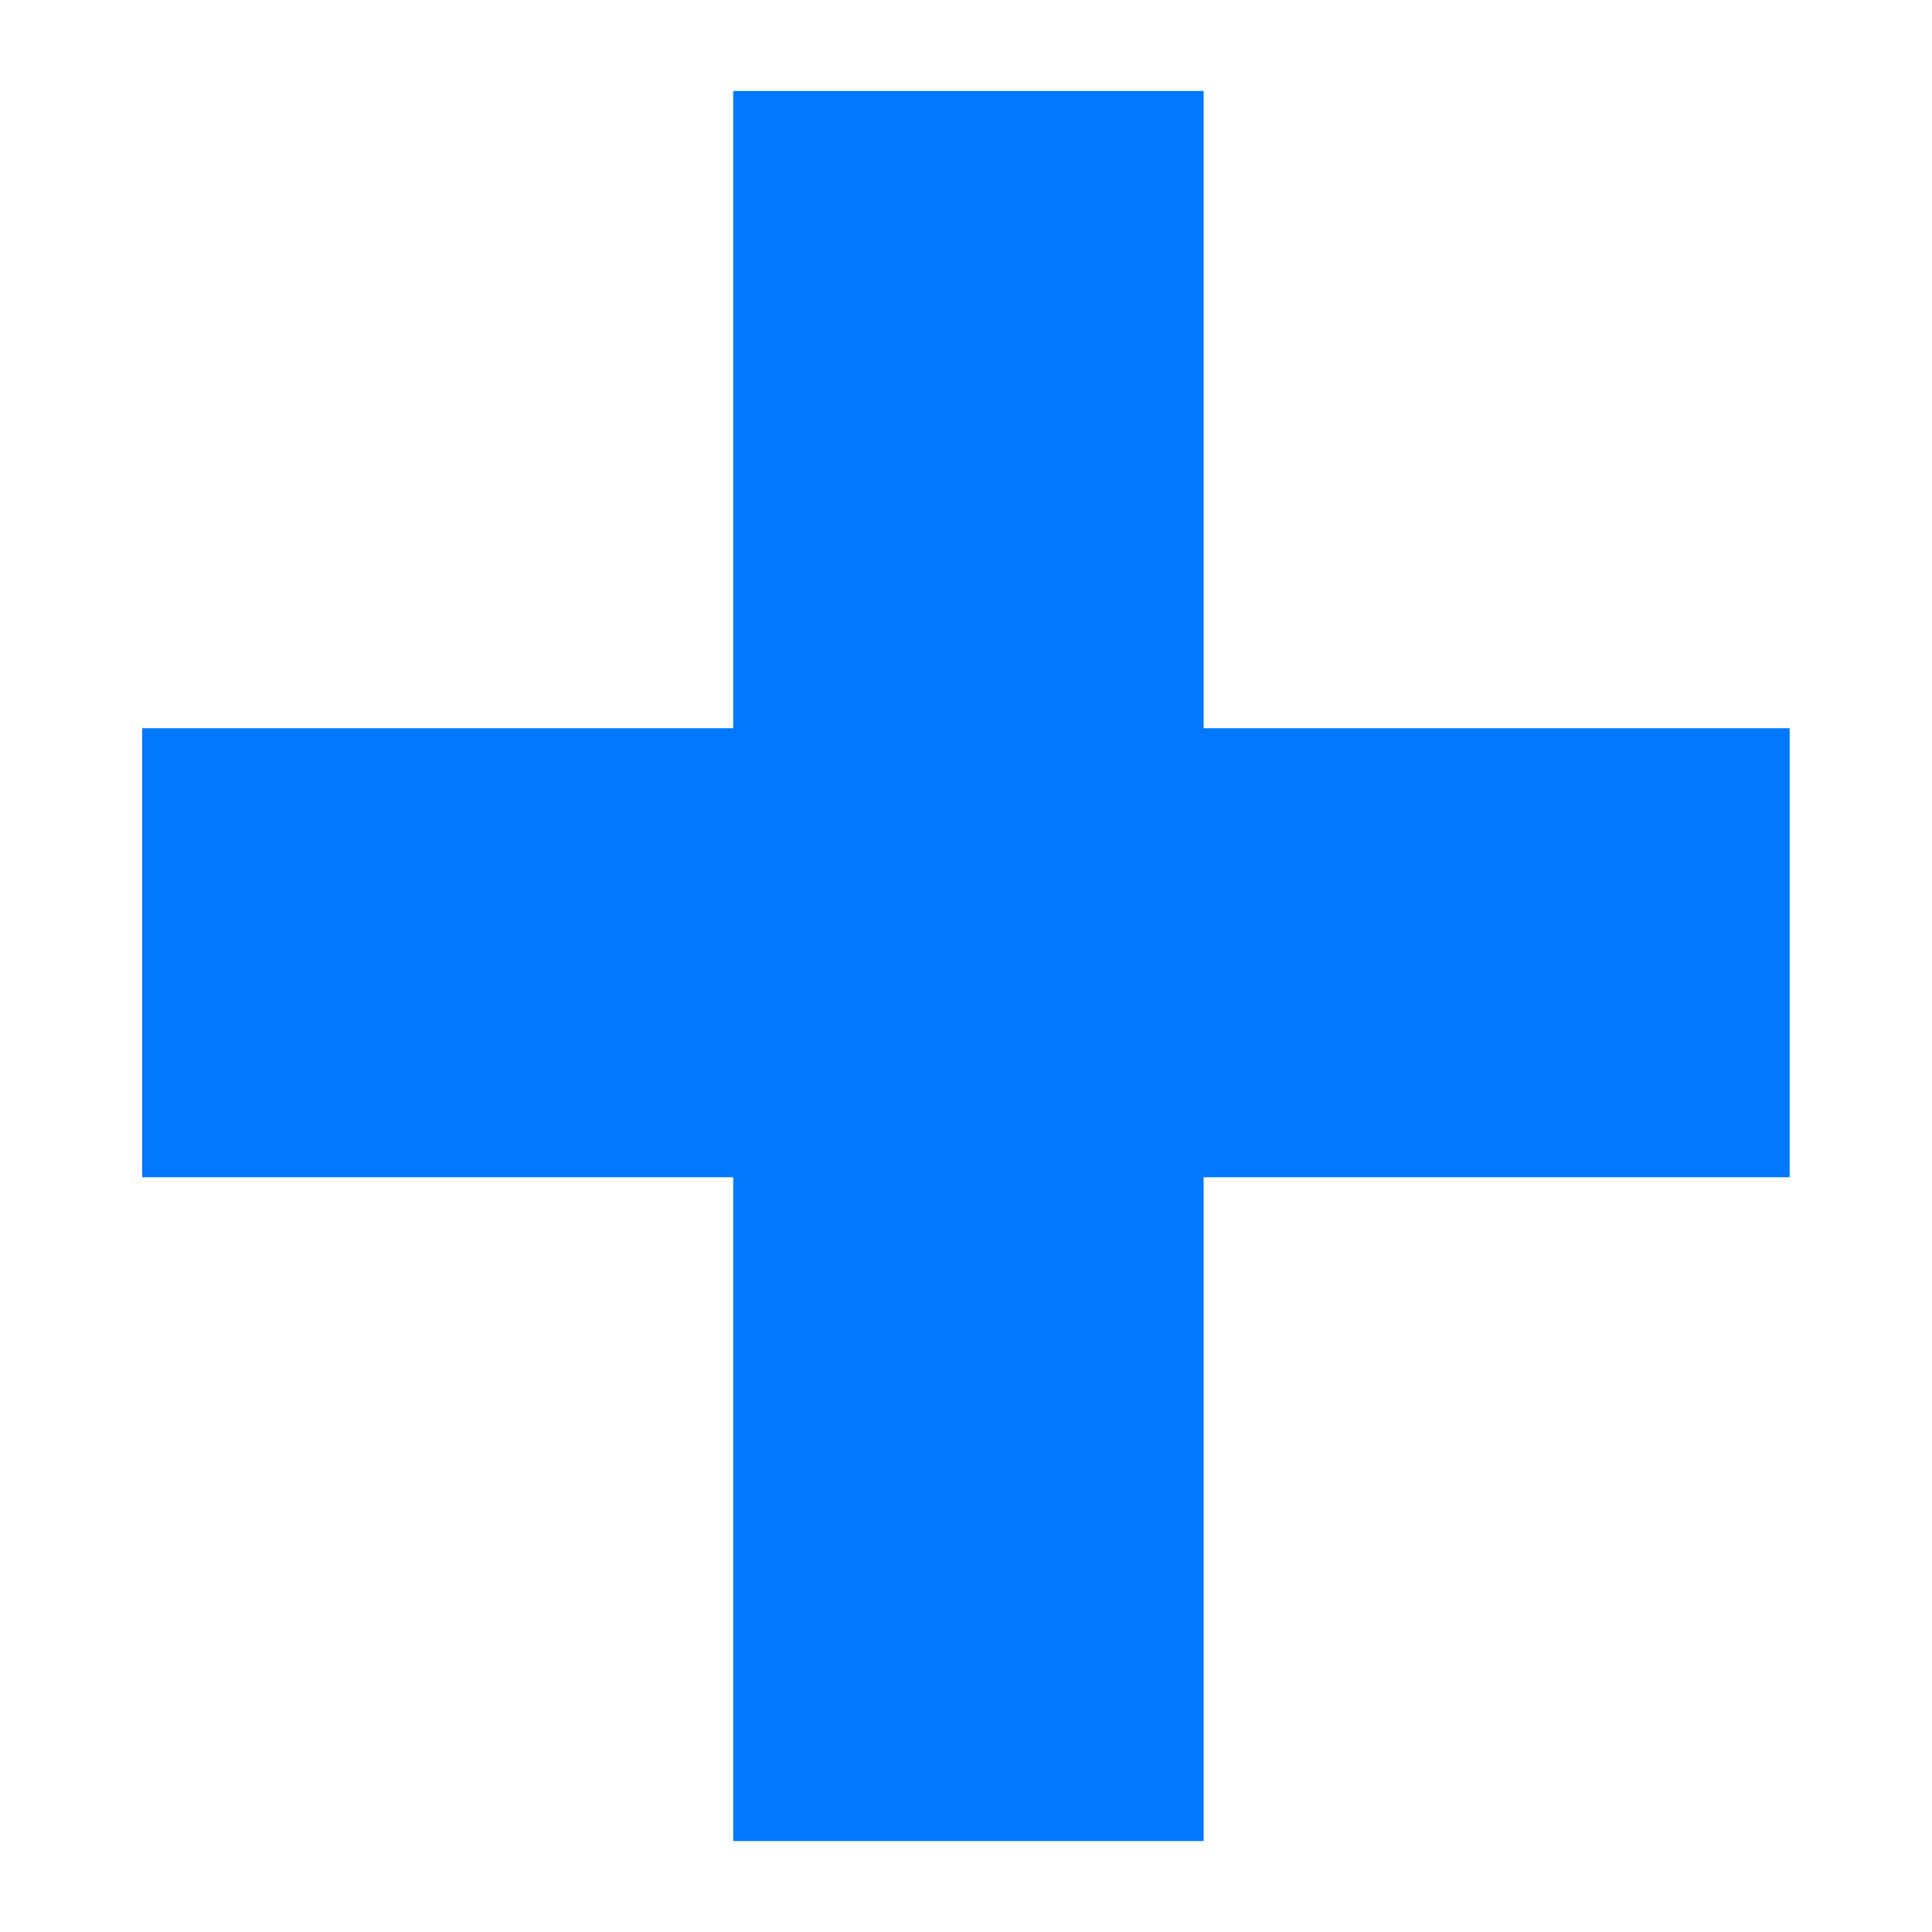 <svg width="12" height="12" viewBox="0 0 12 12" fill="none" xmlns="http://www.w3.org/2000/svg">
<path d="M11.116 7.312H7.476V11.435H4.554V7.312H0.883V4.523H4.554V0.565H7.476V4.523H11.116V7.312Z" fill="#0077FF"/>
</svg>
